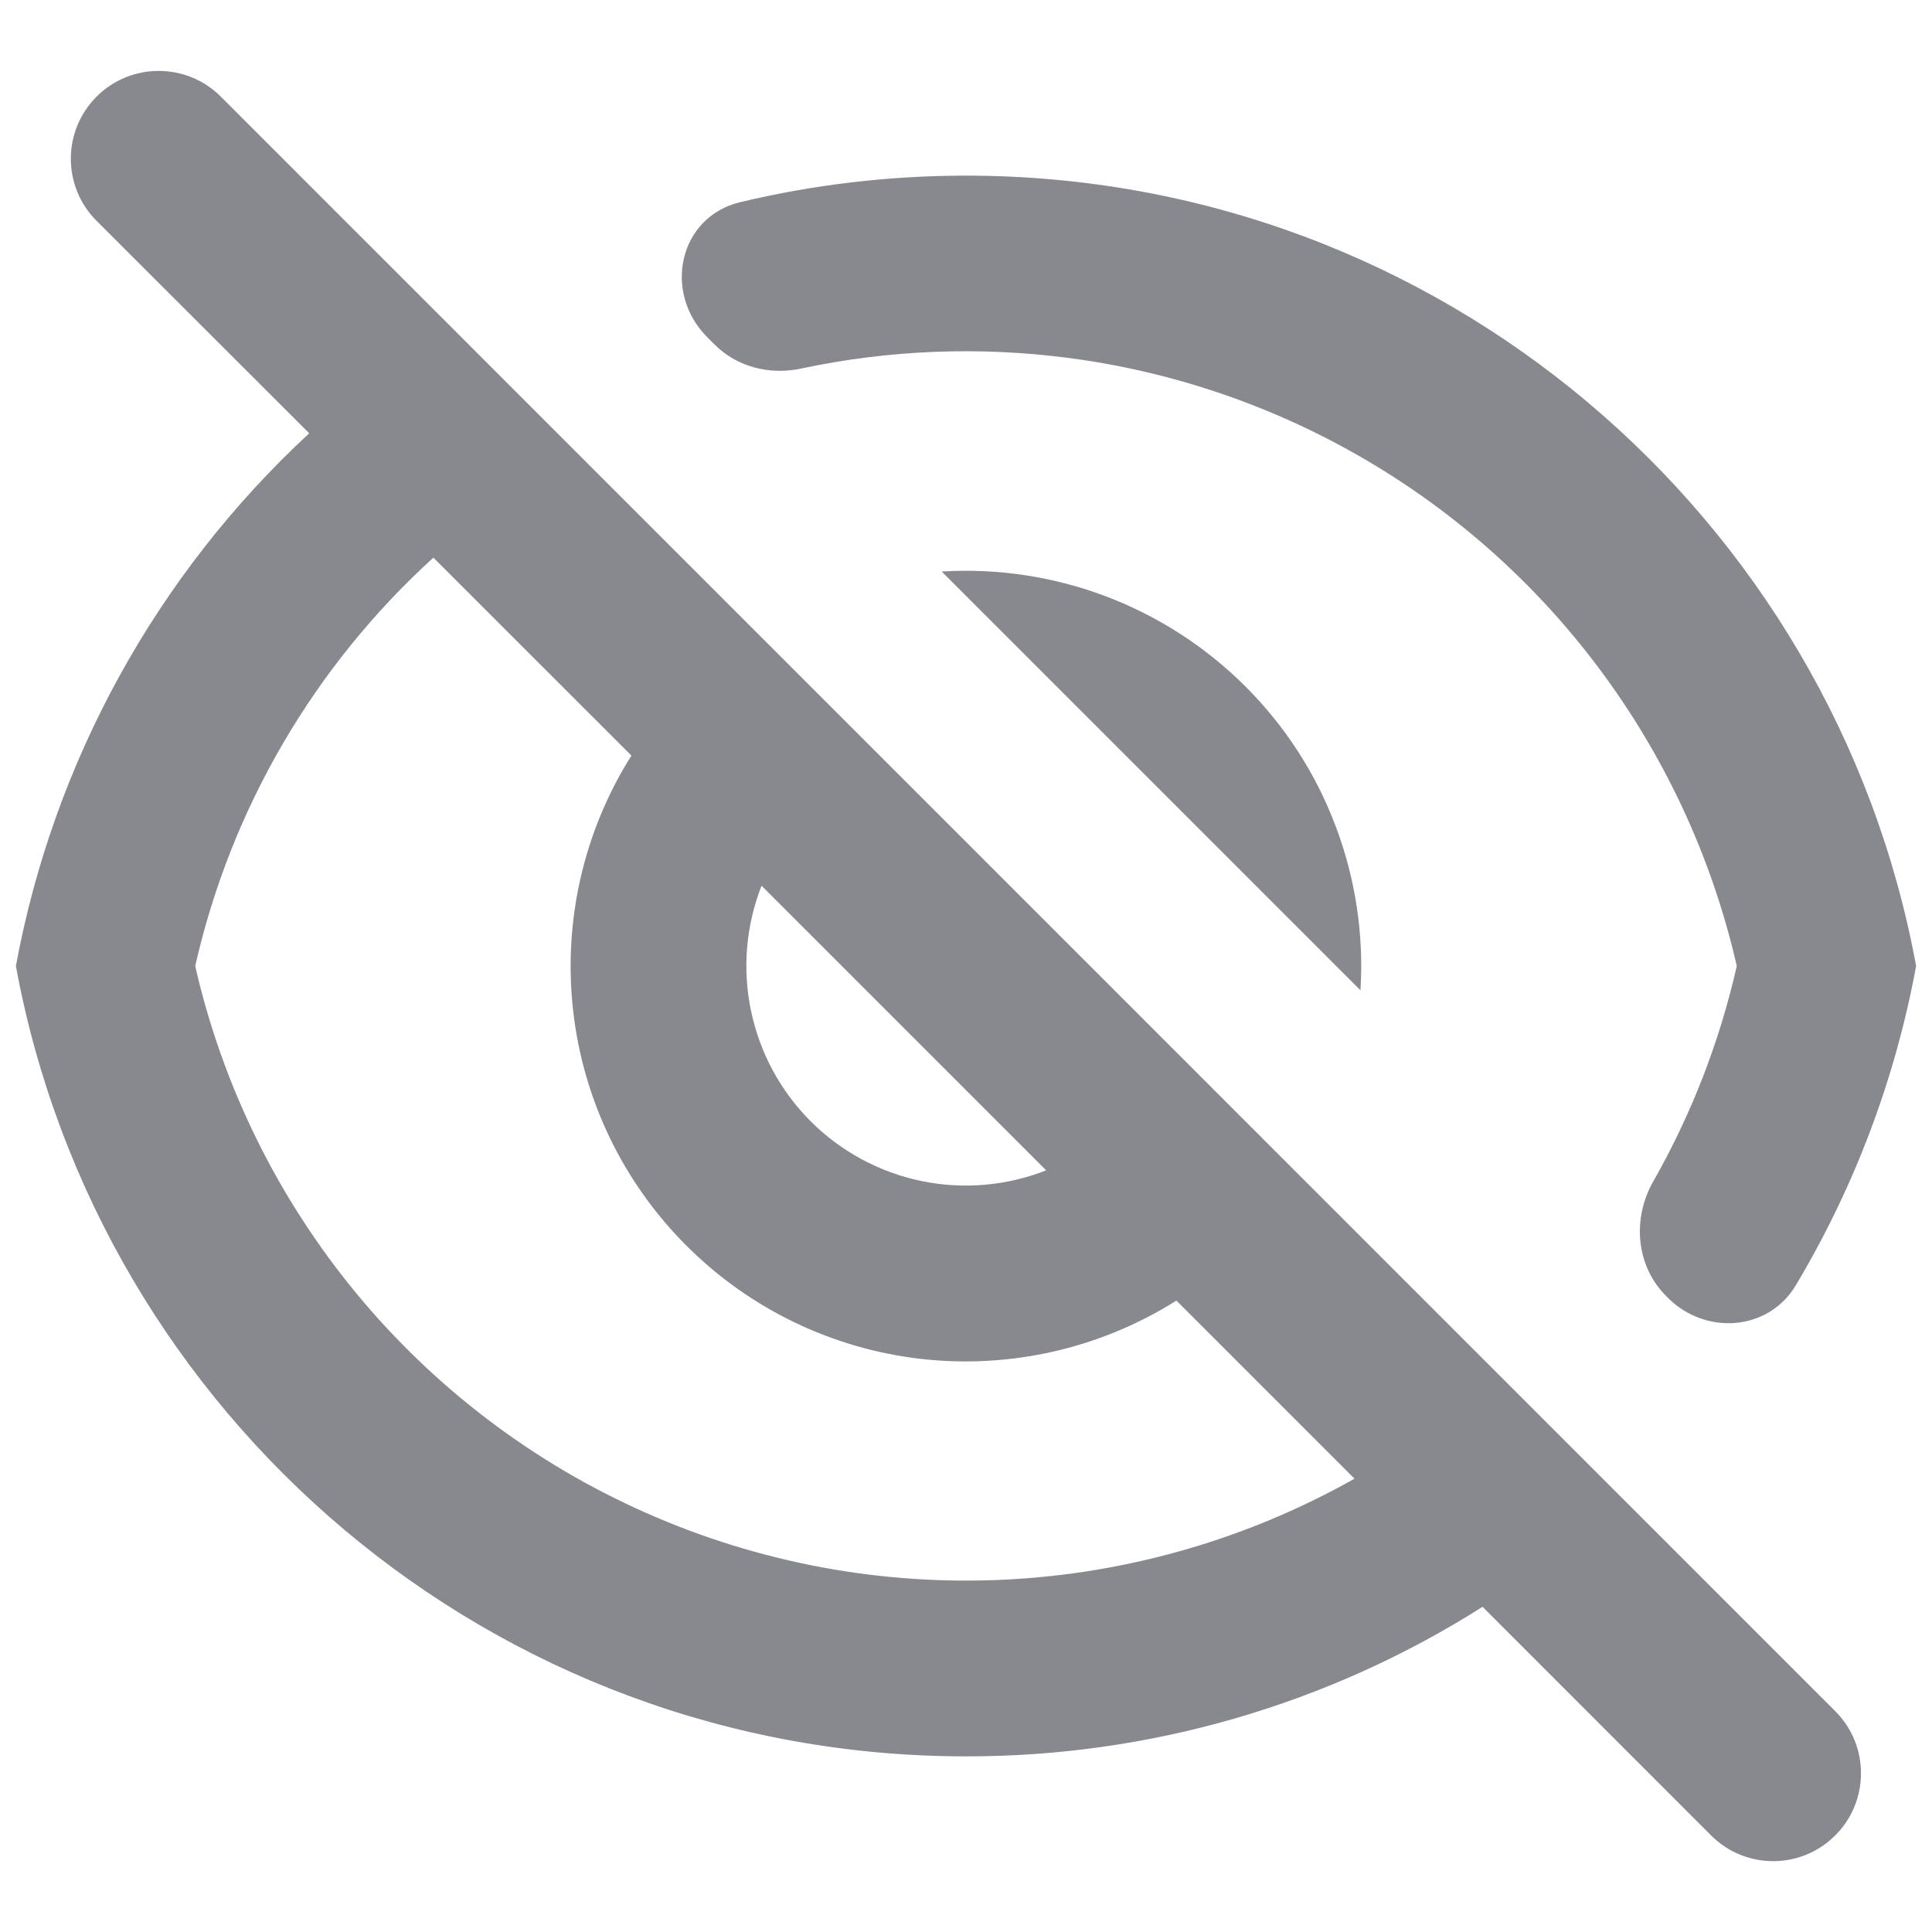 <svg width="22" height="22" viewBox="0 0 22 22" fill="none" xmlns="http://www.w3.org/2000/svg">
<path d="M16.882 18.297C15.123 19.413 13.083 20.003 11 20C5.608 20 1.122 16.12 0.181 11C0.611 8.671 1.783 6.543 3.521 4.934L1.1 2.515C0.709 2.125 0.709 1.491 1.1 1.1C1.49 0.71 2.124 0.71 2.514 1.1L20.899 19.486C21.289 19.876 21.289 20.51 20.898 20.9C20.508 21.291 19.875 21.291 19.484 20.9L16.882 18.297ZM4.935 6.35C3.576 7.586 2.629 9.209 2.223 11C2.535 12.367 3.162 13.641 4.054 14.723C4.946 15.804 6.078 16.663 7.36 17.229C8.642 17.796 10.038 18.056 11.438 17.988C12.838 17.92 14.203 17.526 15.424 16.838L13.396 14.81C12.533 15.354 11.51 15.588 10.496 15.475C9.482 15.361 8.537 14.906 7.816 14.184C7.094 13.463 6.639 12.518 6.526 11.504C6.412 10.49 6.646 9.467 7.19 8.604L4.935 6.35ZM11.914 13.328L8.672 10.086C8.494 10.539 8.452 11.034 8.552 11.51C8.651 11.987 8.887 12.424 9.231 12.768C9.575 13.112 10.012 13.348 10.489 13.448C10.965 13.547 11.46 13.505 11.913 13.327L11.914 13.328ZM20.449 14.636C20.137 15.158 19.422 15.208 18.992 14.778L18.971 14.756C18.627 14.413 18.585 13.875 18.826 13.453C19.261 12.688 19.582 11.861 19.777 11C19.505 9.81 18.994 8.687 18.275 7.701C17.556 6.714 16.644 5.884 15.594 5.261C14.544 4.638 13.378 4.234 12.168 4.076C11.151 3.943 10.121 3.984 9.121 4.197C8.767 4.273 8.394 4.18 8.138 3.924L8.054 3.84C7.544 3.33 7.729 2.47 8.429 2.302C9.254 2.105 10.115 2 11 2C16.392 2 20.878 5.88 21.819 11C21.582 12.287 21.117 13.518 20.449 14.636ZM10.723 6.508C11.36 6.469 11.997 6.565 12.594 6.791C13.19 7.017 13.732 7.367 14.183 7.818C14.634 8.268 14.984 8.81 15.209 9.407C15.435 10.003 15.531 10.641 15.492 11.277L10.723 6.508Z" fill="#87898E"/>
</svg>
